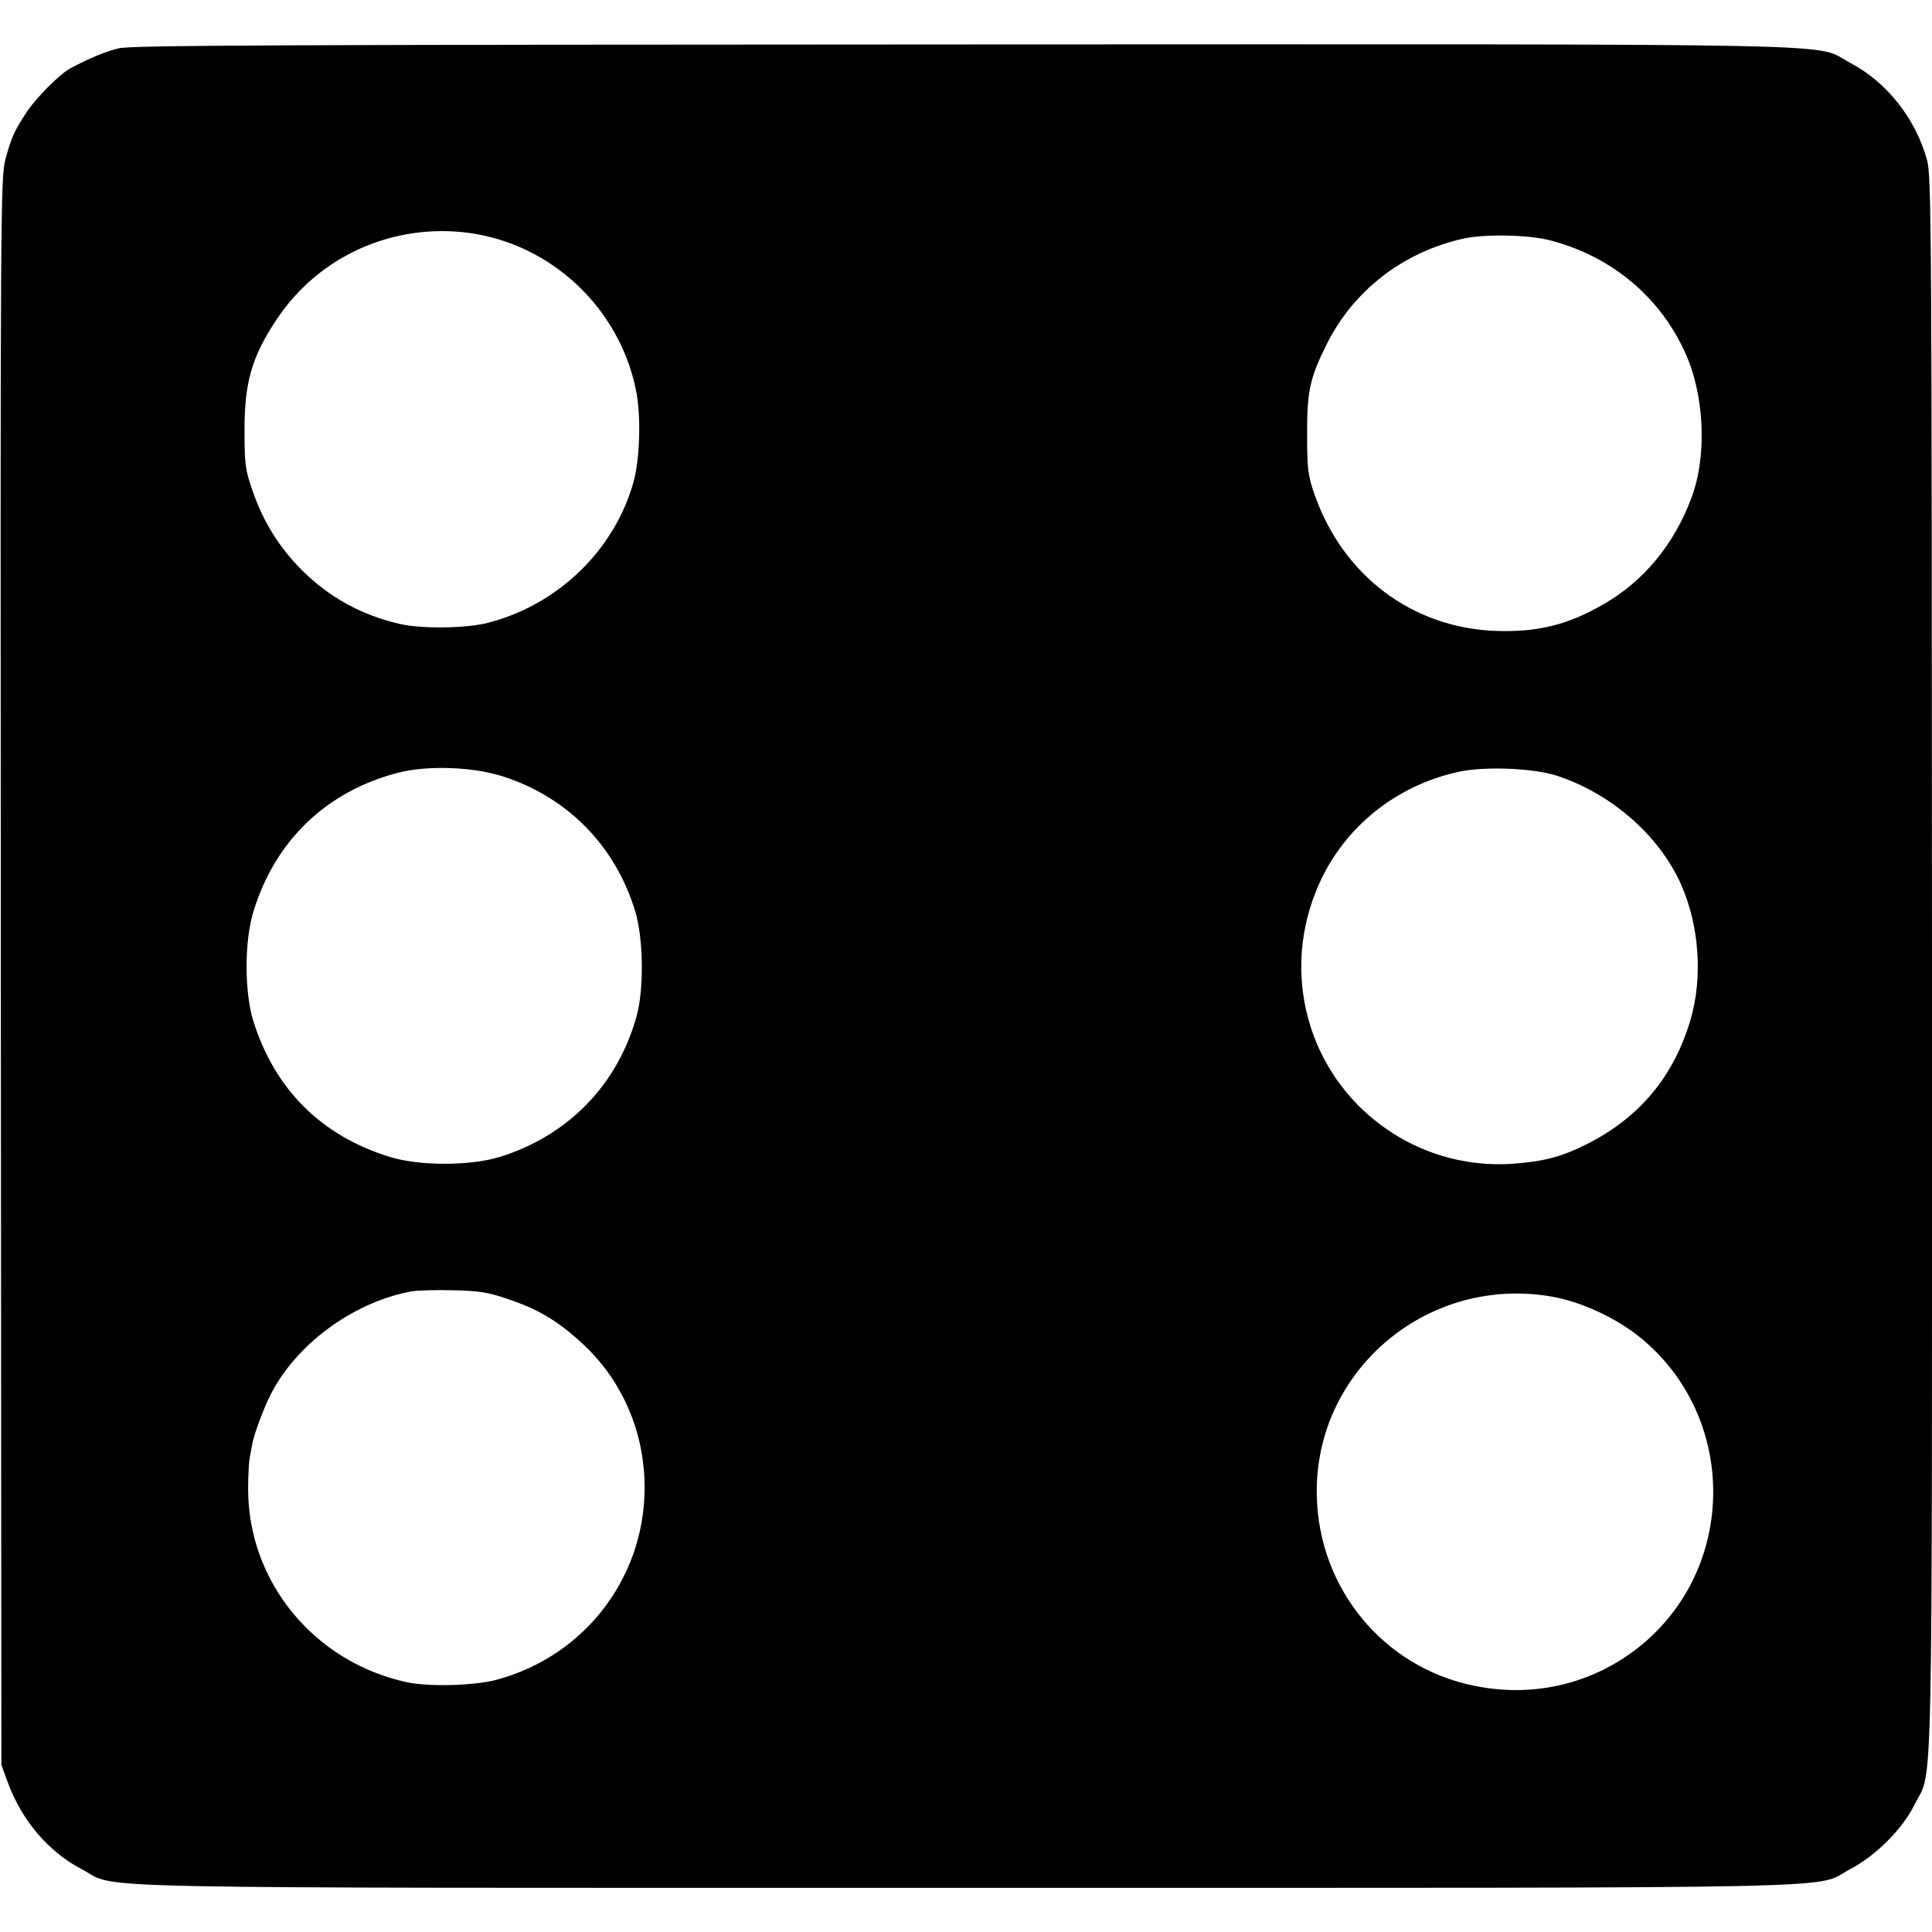 <?xml version="1.0" standalone="no"?>
<!DOCTYPE svg PUBLIC "-//W3C//DTD SVG 20010904//EN"
 "http://www.w3.org/TR/2001/REC-SVG-20010904/DTD/svg10.dtd">
<svg version="1.0" xmlns="http://www.w3.org/2000/svg"
 width="700pt" height="700pt" viewBox="0 0 700 700"
 preserveAspectRatio="xMidYMid meet">
<g transform="translate(0,700) scale(0.1,-0.1)"
fill="#000000" stroke="none">
<path d="M430 6825 c-51 -13 -102 -34 -174 -72 -40 -21 -127 -109 -162 -163
-43 -66 -53 -89 -74 -166 -18 -67 -19 -163 -17 -2944 l2 -2875 24 -65 c51
-137 146 -249 268 -313 138 -72 -129 -67 3203 -67 3334 0 3065 -5 3204 68 92
48 190 146 233 234 68 136 63 -99 63 3043 -1 2696 -2 2854 -18 2915 -41 150
-146 283 -278 352 -139 73 131 68 -3209 67 -2488 -1 -3020 -3 -3065 -14z
m1270 -669 c298 -41 543 -271 604 -568 19 -92 15 -246 -8 -332 -68 -247 -272
-446 -526 -512 -78 -21 -241 -23 -320 -5 -140 32 -256 96 -356 195 -82 82
-142 178 -180 291 -25 71 -28 95 -28 210 -1 179 26 273 118 410 152 228 422
348 696 311z m3921 -28 c218 -58 391 -202 483 -402 72 -155 82 -378 24 -531
-63 -168 -172 -300 -316 -383 -130 -76 -241 -103 -392 -98 -303 11 -554 200
-657 494 -24 69 -27 91 -27 217 -1 155 10 206 70 326 97 196 277 335 494 384
81 18 241 15 321 -7z m-3796 -1942 c233 -76 404 -251 476 -486 30 -97 33 -280
6 -380 -68 -249 -248 -435 -497 -512 -108 -33 -293 -33 -400 1 -247 77 -414
244 -492 491 -33 107 -33 292 1 400 79 255 263 432 522 500 108 28 275 22 384
-14z m3814 4 c198 -64 373 -217 452 -395 66 -149 79 -337 34 -490 -60 -204
-184 -354 -375 -450 -93 -47 -158 -64 -276 -72 -151 -9 -302 30 -429 112 -291
186 -407 550 -278 873 87 222 282 385 520 436 95 20 267 13 352 -14z m-3795
-1898 c109 -37 180 -80 266 -160 137 -126 217 -301 225 -491 14 -339 -206
-638 -535 -727 -82 -22 -246 -26 -326 -9 -336 73 -575 364 -575 700 0 50 3
101 6 115 3 14 7 38 10 53 8 39 48 145 75 192 98 176 297 318 500 356 25 4 95
6 156 4 91 -2 127 -8 198 -33z m3761 13 c106 -15 229 -69 320 -137 366 -279
378 -832 25 -1126 -170 -141 -389 -195 -608 -150 -328 66 -564 351 -571 689
-10 445 389 791 834 724z"/>
</g>
</svg>
